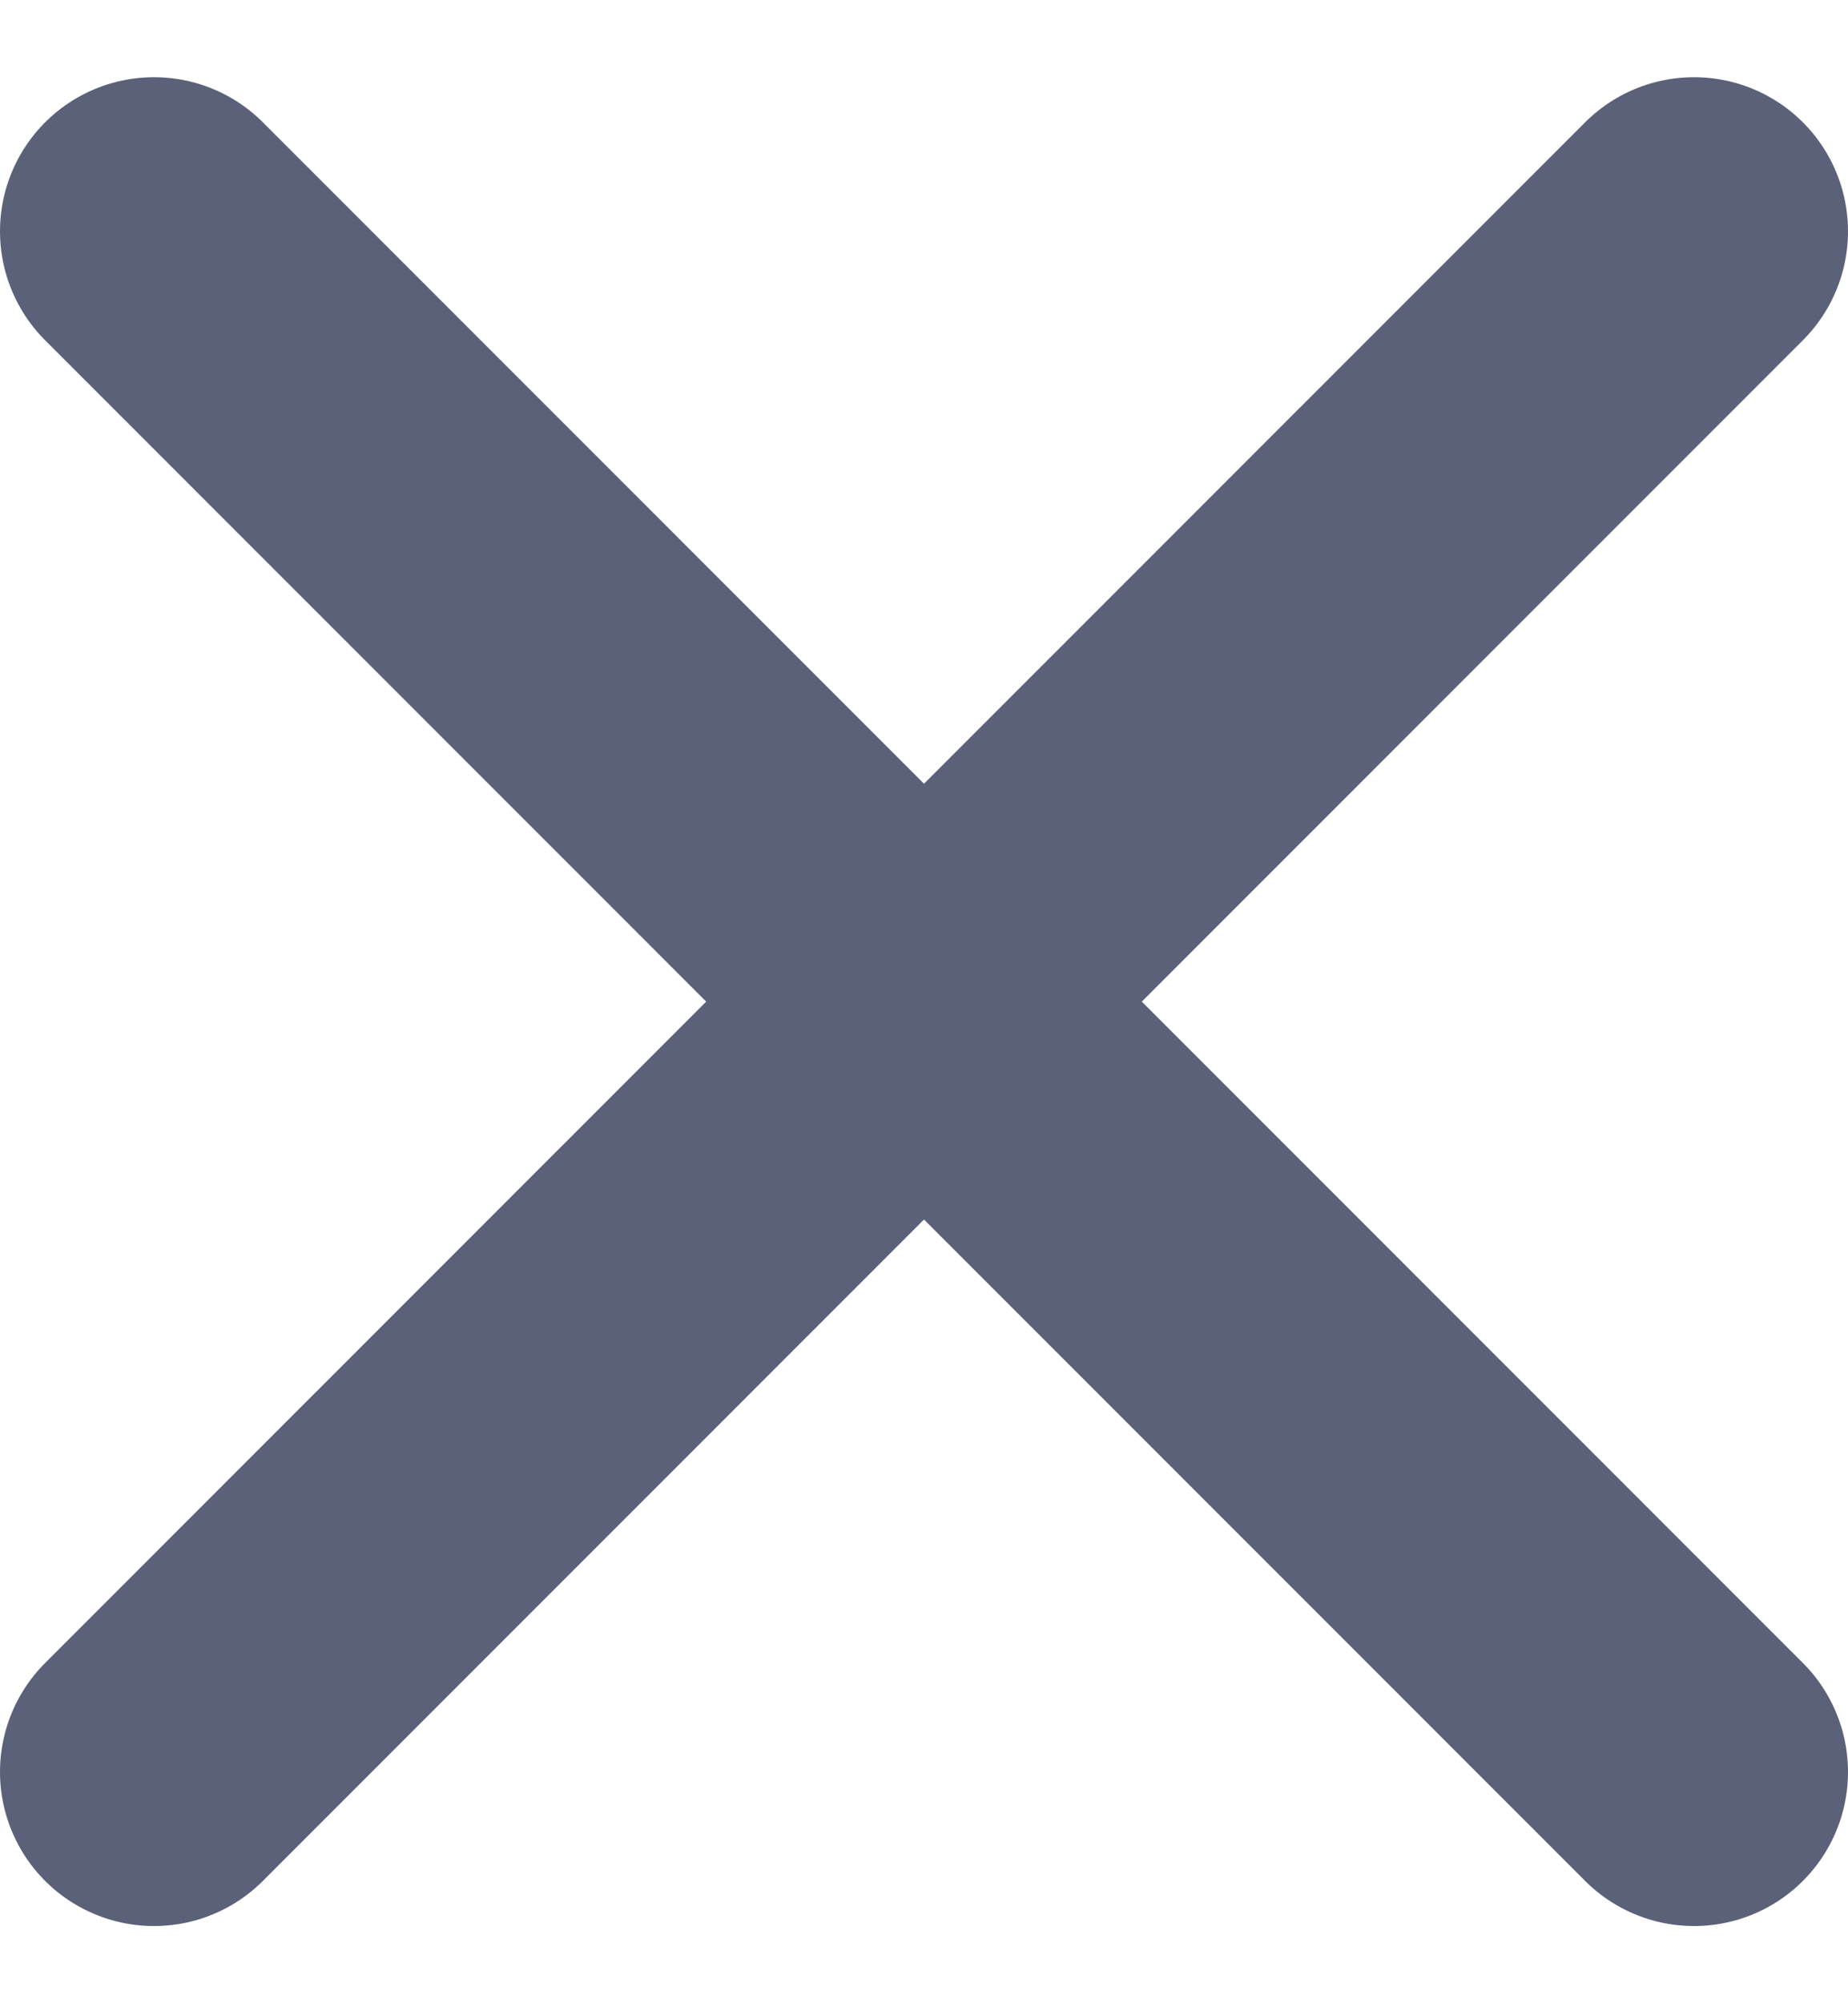 <svg width="12" height="13" viewBox="0 0 12 13" fill="none" xmlns="http://www.w3.org/2000/svg">
<path d="M1 11.499L11 1.501M1 1.501L11 11.499" stroke="#5B6179" stroke-width="2" stroke-linecap="round"/>
</svg>
